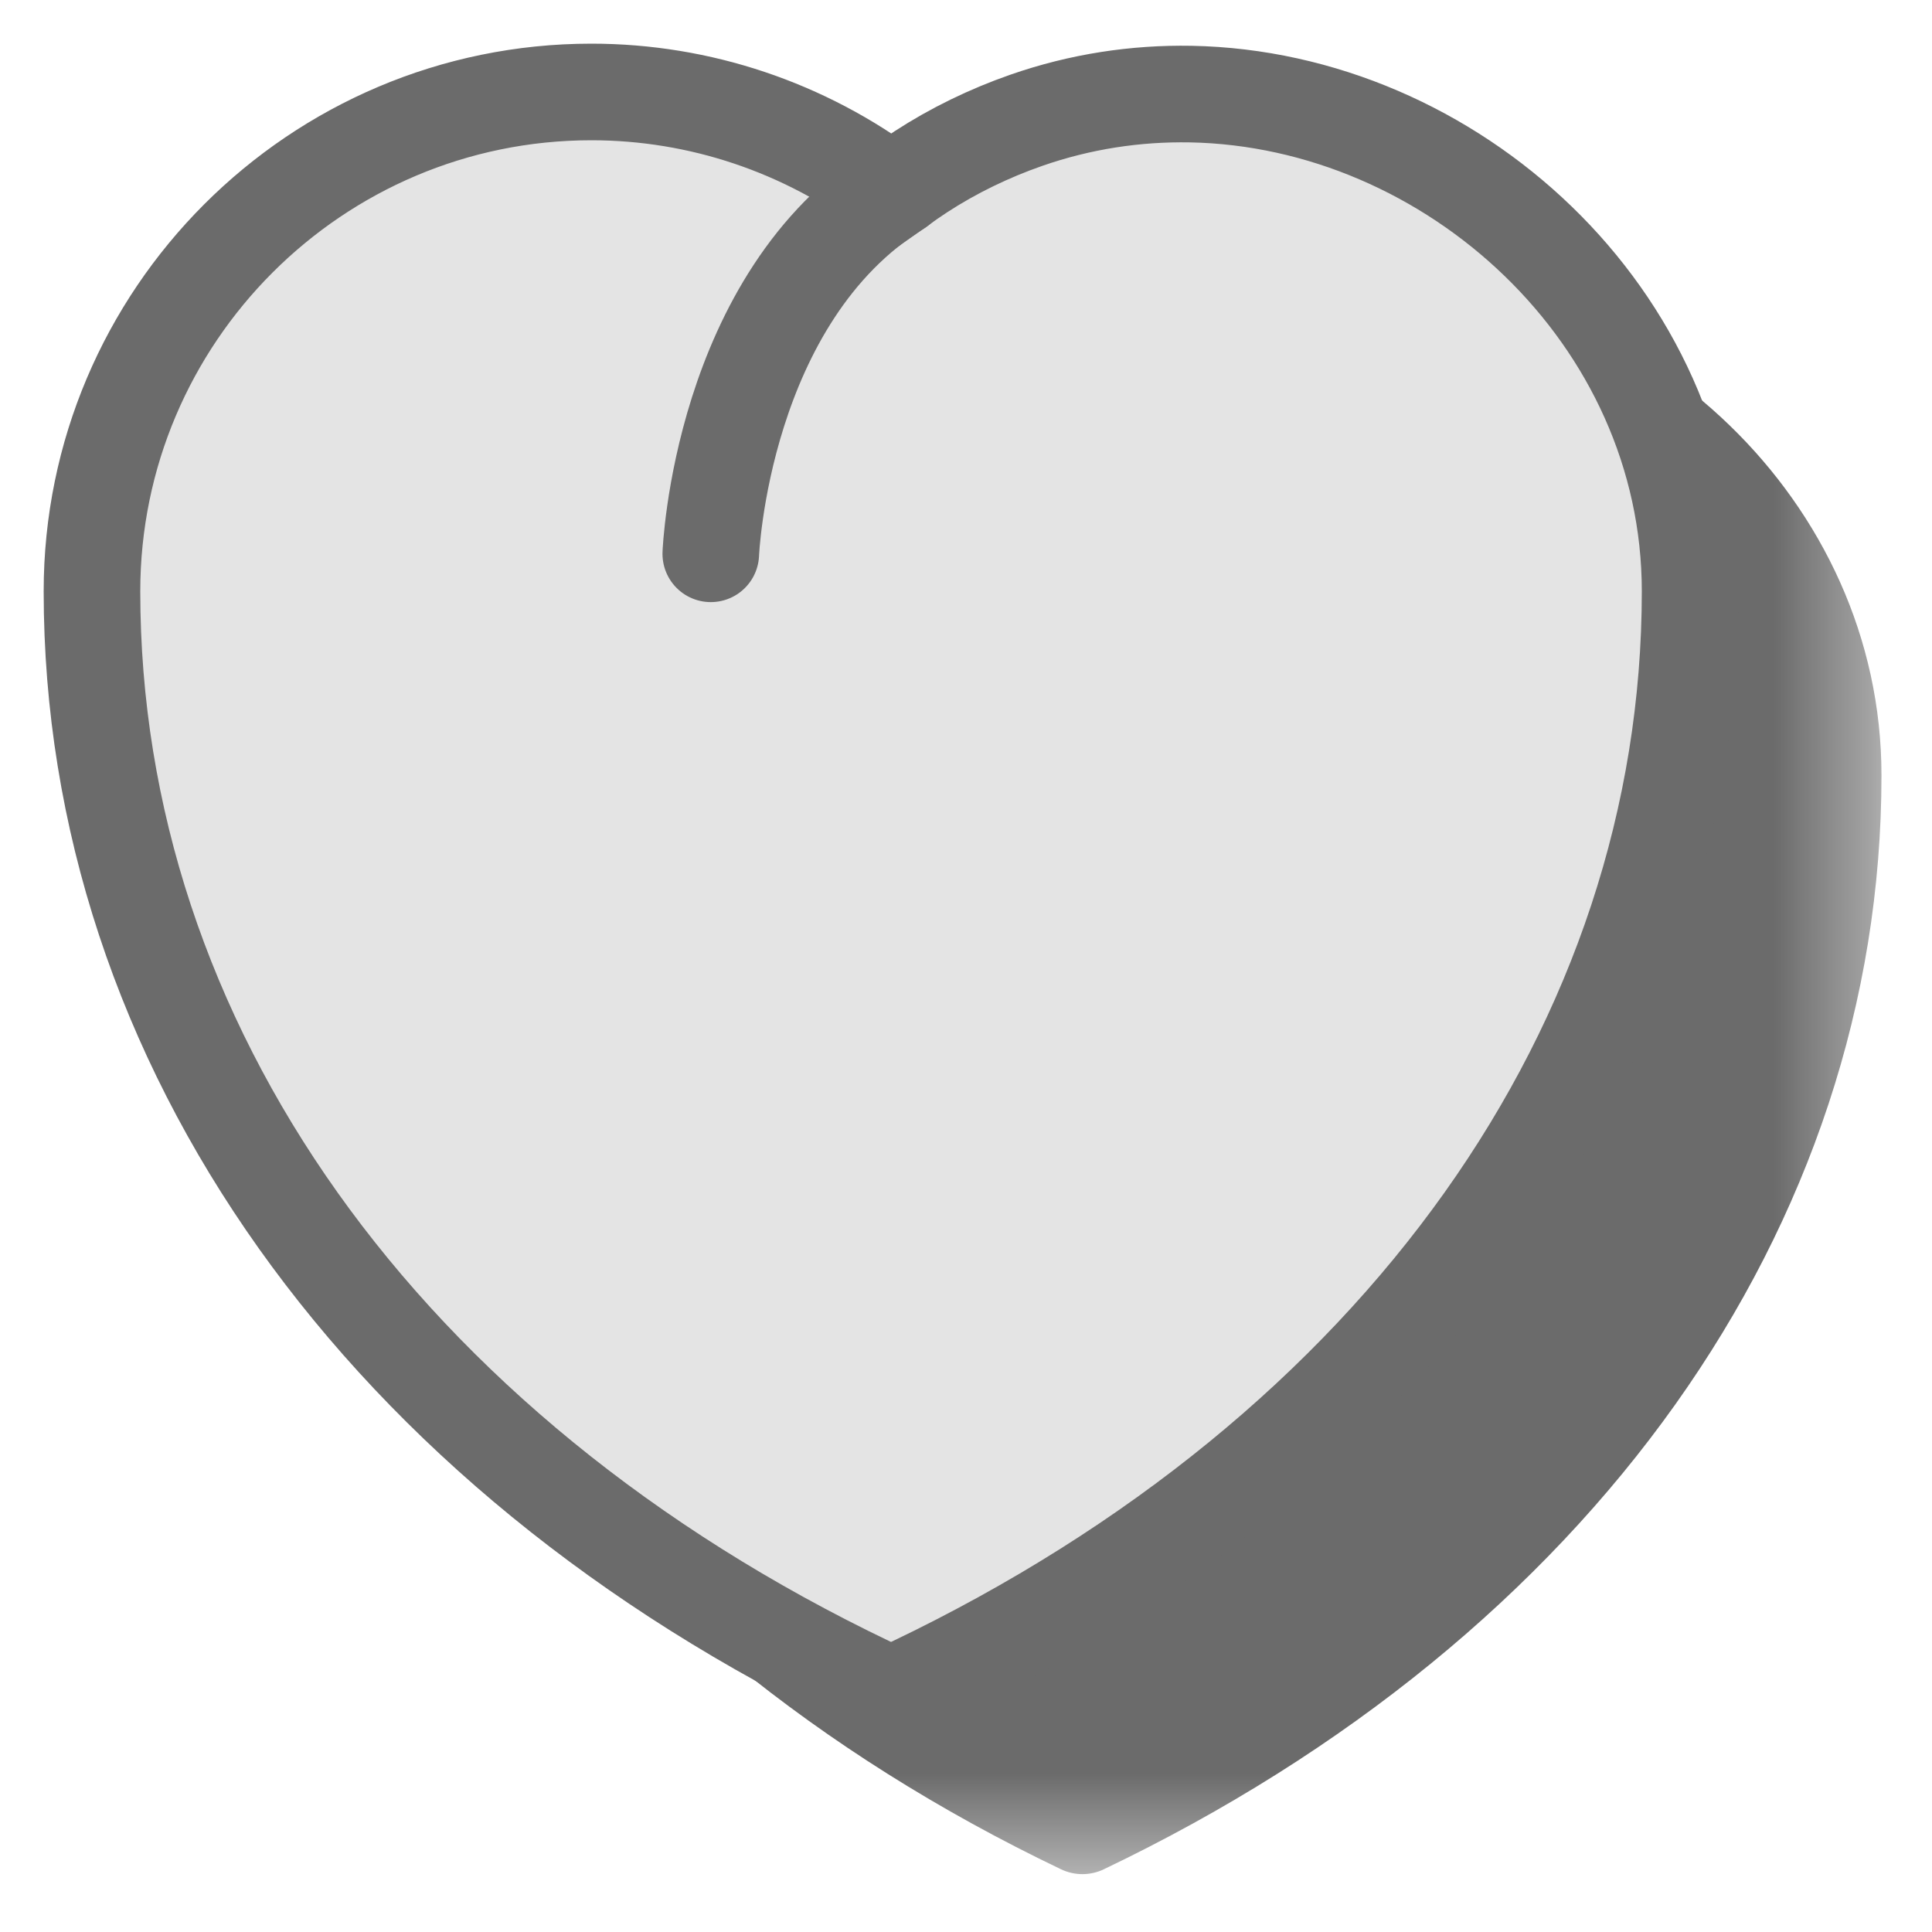 <?xml version="1.0" encoding="UTF-8" standalone="no"?>
<svg width="20px" height="20px" viewBox="0 0 20 20" version="1.1" xmlns="http://www.w3.org/2000/svg" xmlns:xlink="http://www.w3.org/1999/xlink">
    <defs>
        <polygon id="path-1" points="0.076 16.544 16.62 16.544 16.62 8.272 16.62 0 0.076 0 0.076 16.544"></polygon>
    </defs>
    <g id="Styleguide" stroke="none" stroke-width="1" fill="none" fill-rule="evenodd">
        <g transform="translate(-1087, -264)" id="like_hover">
            <g transform="translate(1087, 264)">
                <g id="Page-1" transform="translate(0.952, 0.952)">
                    <g id="Group-3" transform="translate(1.905, 1.905)">
                        <mask id="mask-2" fill="white">
                            <use xlink:href="#path-1"></use>
                        </mask>
                        <g id="Clip-2"></g>
                        <path d="M11.45,0.022 C10.885,0.012 10.31,0.097 9.746,0.294 C9.365,0.427 8.995,0.606 8.657,0.826 C8.576,0.879 8.498,0.933 8.42,0.99 C8.397,1.007 8.372,1.022 8.348,1.039 C7.454,0.367 6.368,0 5.246,0 C2.395,0 0.076,2.319 0.076,5.17 C0.076,9.849 3.085,14.082 8.125,16.493 C8.196,16.527 8.272,16.544 8.348,16.544 C8.424,16.544 8.501,16.527 8.571,16.493 C13.611,14.082 16.62,9.849 16.62,5.17 C16.62,2.318 14.148,0.072 11.45,0.022" id="Fill-1" fill="#6B6B6B" mask="url(#mask-2)"></path>
                    </g>
                    <path d="M11.374,0.022 C10.809,0.012 10.234,0.097 9.67,0.294 C9.289,0.427 8.919,0.606 8.581,0.826 C8.5,0.879 8.422,0.933 8.345,0.99 C8.321,1.007 8.296,1.022 8.272,1.039 C7.378,0.367 6.293,0 5.17,0 C2.319,0 5.17006802e-05,2.319 5.17006802e-05,5.17 C5.17006802e-05,9.849 3.009,14.082 8.049,16.493 C8.12,16.527 8.196,16.544 8.272,16.544 C8.348,16.544 8.425,16.527 8.495,16.493 C13.535,14.082 16.544,9.849 16.544,5.17 C16.544,2.318 14.072,0.072 11.374,0.022" id="Fill-4" fill="#E4E4E4"></path>
                    <path d="M11.374,0.022 C10.809,0.012 10.234,0.097 9.67,0.294 C9.289,0.427 8.919,0.606 8.581,0.826 C8.5,0.879 8.422,0.933 8.345,0.99 C8.321,1.007 8.296,1.022 8.272,1.039 C7.378,0.367 6.293,0 5.17,0 C2.319,0 5.17006802e-05,2.319 5.17006802e-05,5.17 C5.17006802e-05,9.849 3.009,14.082 8.049,16.493 C8.12,16.527 8.196,16.544 8.272,16.544 C8.348,16.544 8.425,16.527 8.495,16.493 C13.535,14.082 16.544,9.849 16.544,5.17 C16.544,2.318 14.072,0.072 11.374,0.022 L11.374,0.022 Z" id="Stroke-6" stroke="#6B6B6B"></path>
                    <path d="M6.406,4.781 C6.406,4.781 6.51,2.126 8.348,0.99" id="Stroke-8" stroke="#6B6B6B" stroke-linecap="round" stroke-linejoin="round"></path>
                </g>
            </g>
        </g>
    </g>
</svg>
